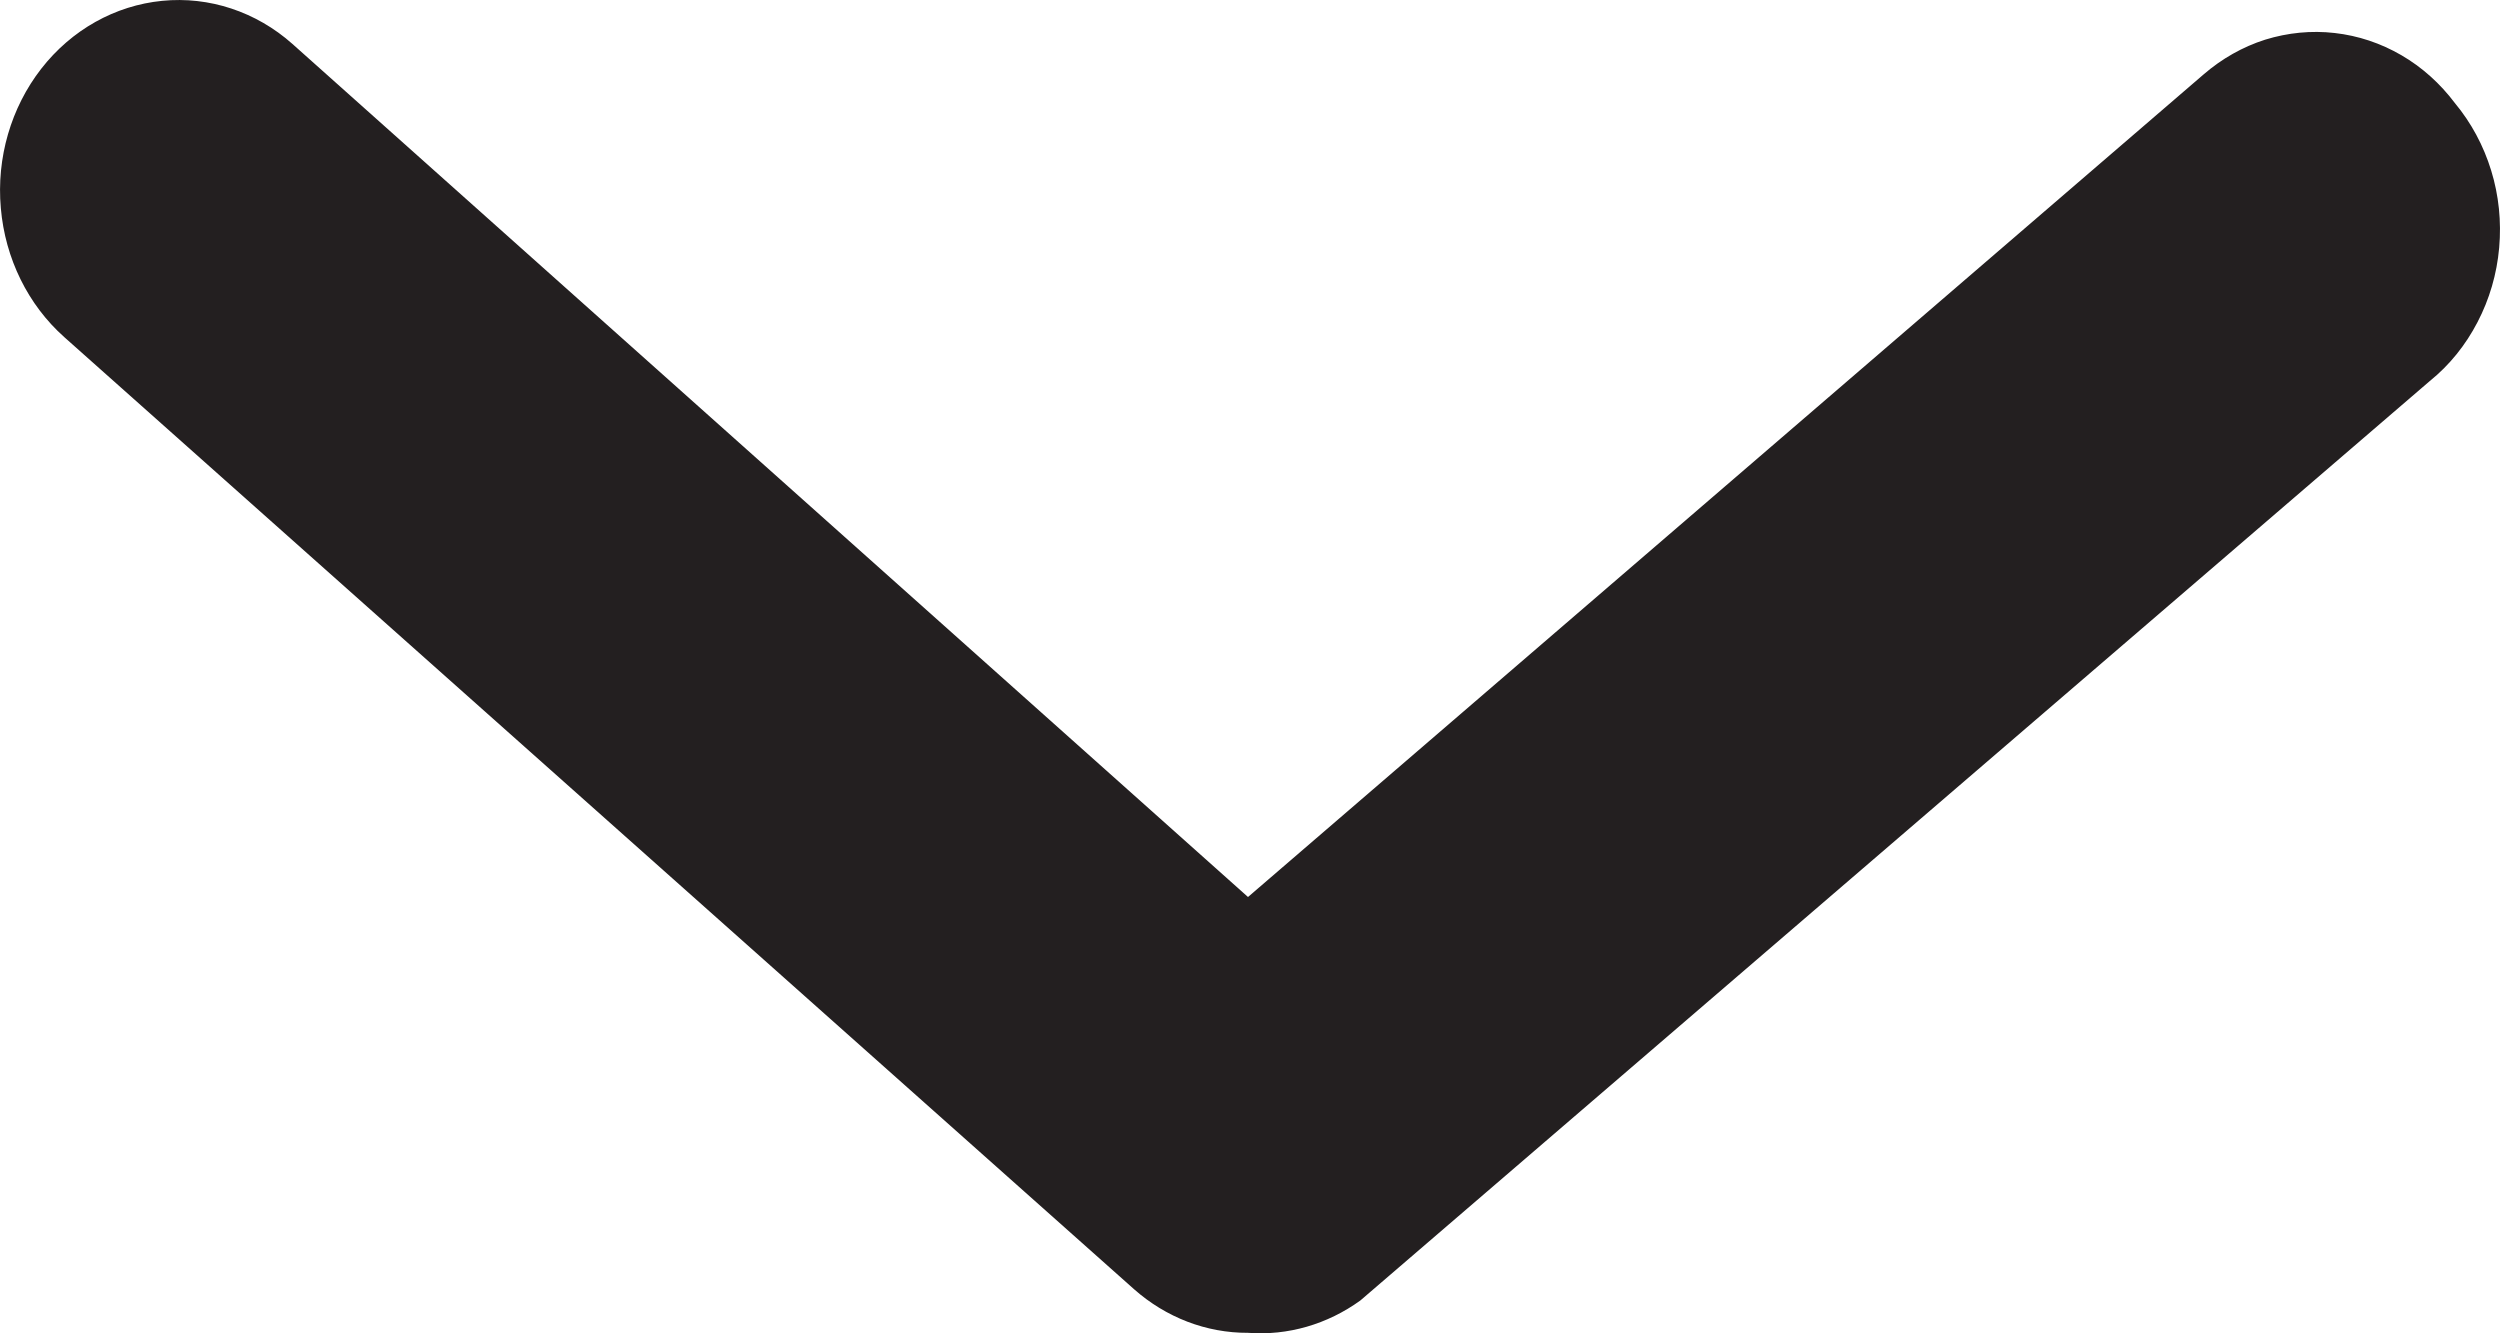 <svg width="15" height="8" viewBox="0 0 15 8" fill="none" xmlns="http://www.w3.org/2000/svg">
<path d="M7.488 7.997C7.238 7.998 6.996 7.905 6.804 7.735L0.386 2.023C0.168 1.829 0.031 1.551 0.005 1.249C-0.022 0.947 0.066 0.646 0.247 0.413C0.429 0.179 0.69 0.033 0.973 0.005C1.255 -0.023 1.537 0.07 1.755 0.264L7.488 5.382L13.221 0.447C13.331 0.352 13.456 0.281 13.591 0.238C13.727 0.196 13.868 0.182 14.008 0.198C14.149 0.214 14.284 0.259 14.408 0.331C14.532 0.403 14.641 0.501 14.729 0.618C14.827 0.736 14.901 0.873 14.947 1.023C14.993 1.172 15.009 1.33 14.995 1.487C14.981 1.644 14.937 1.795 14.865 1.933C14.794 2.07 14.697 2.191 14.579 2.286L8.162 7.803C7.964 7.946 7.727 8.015 7.488 7.997Z" fill="#231F20"/>
</svg>
